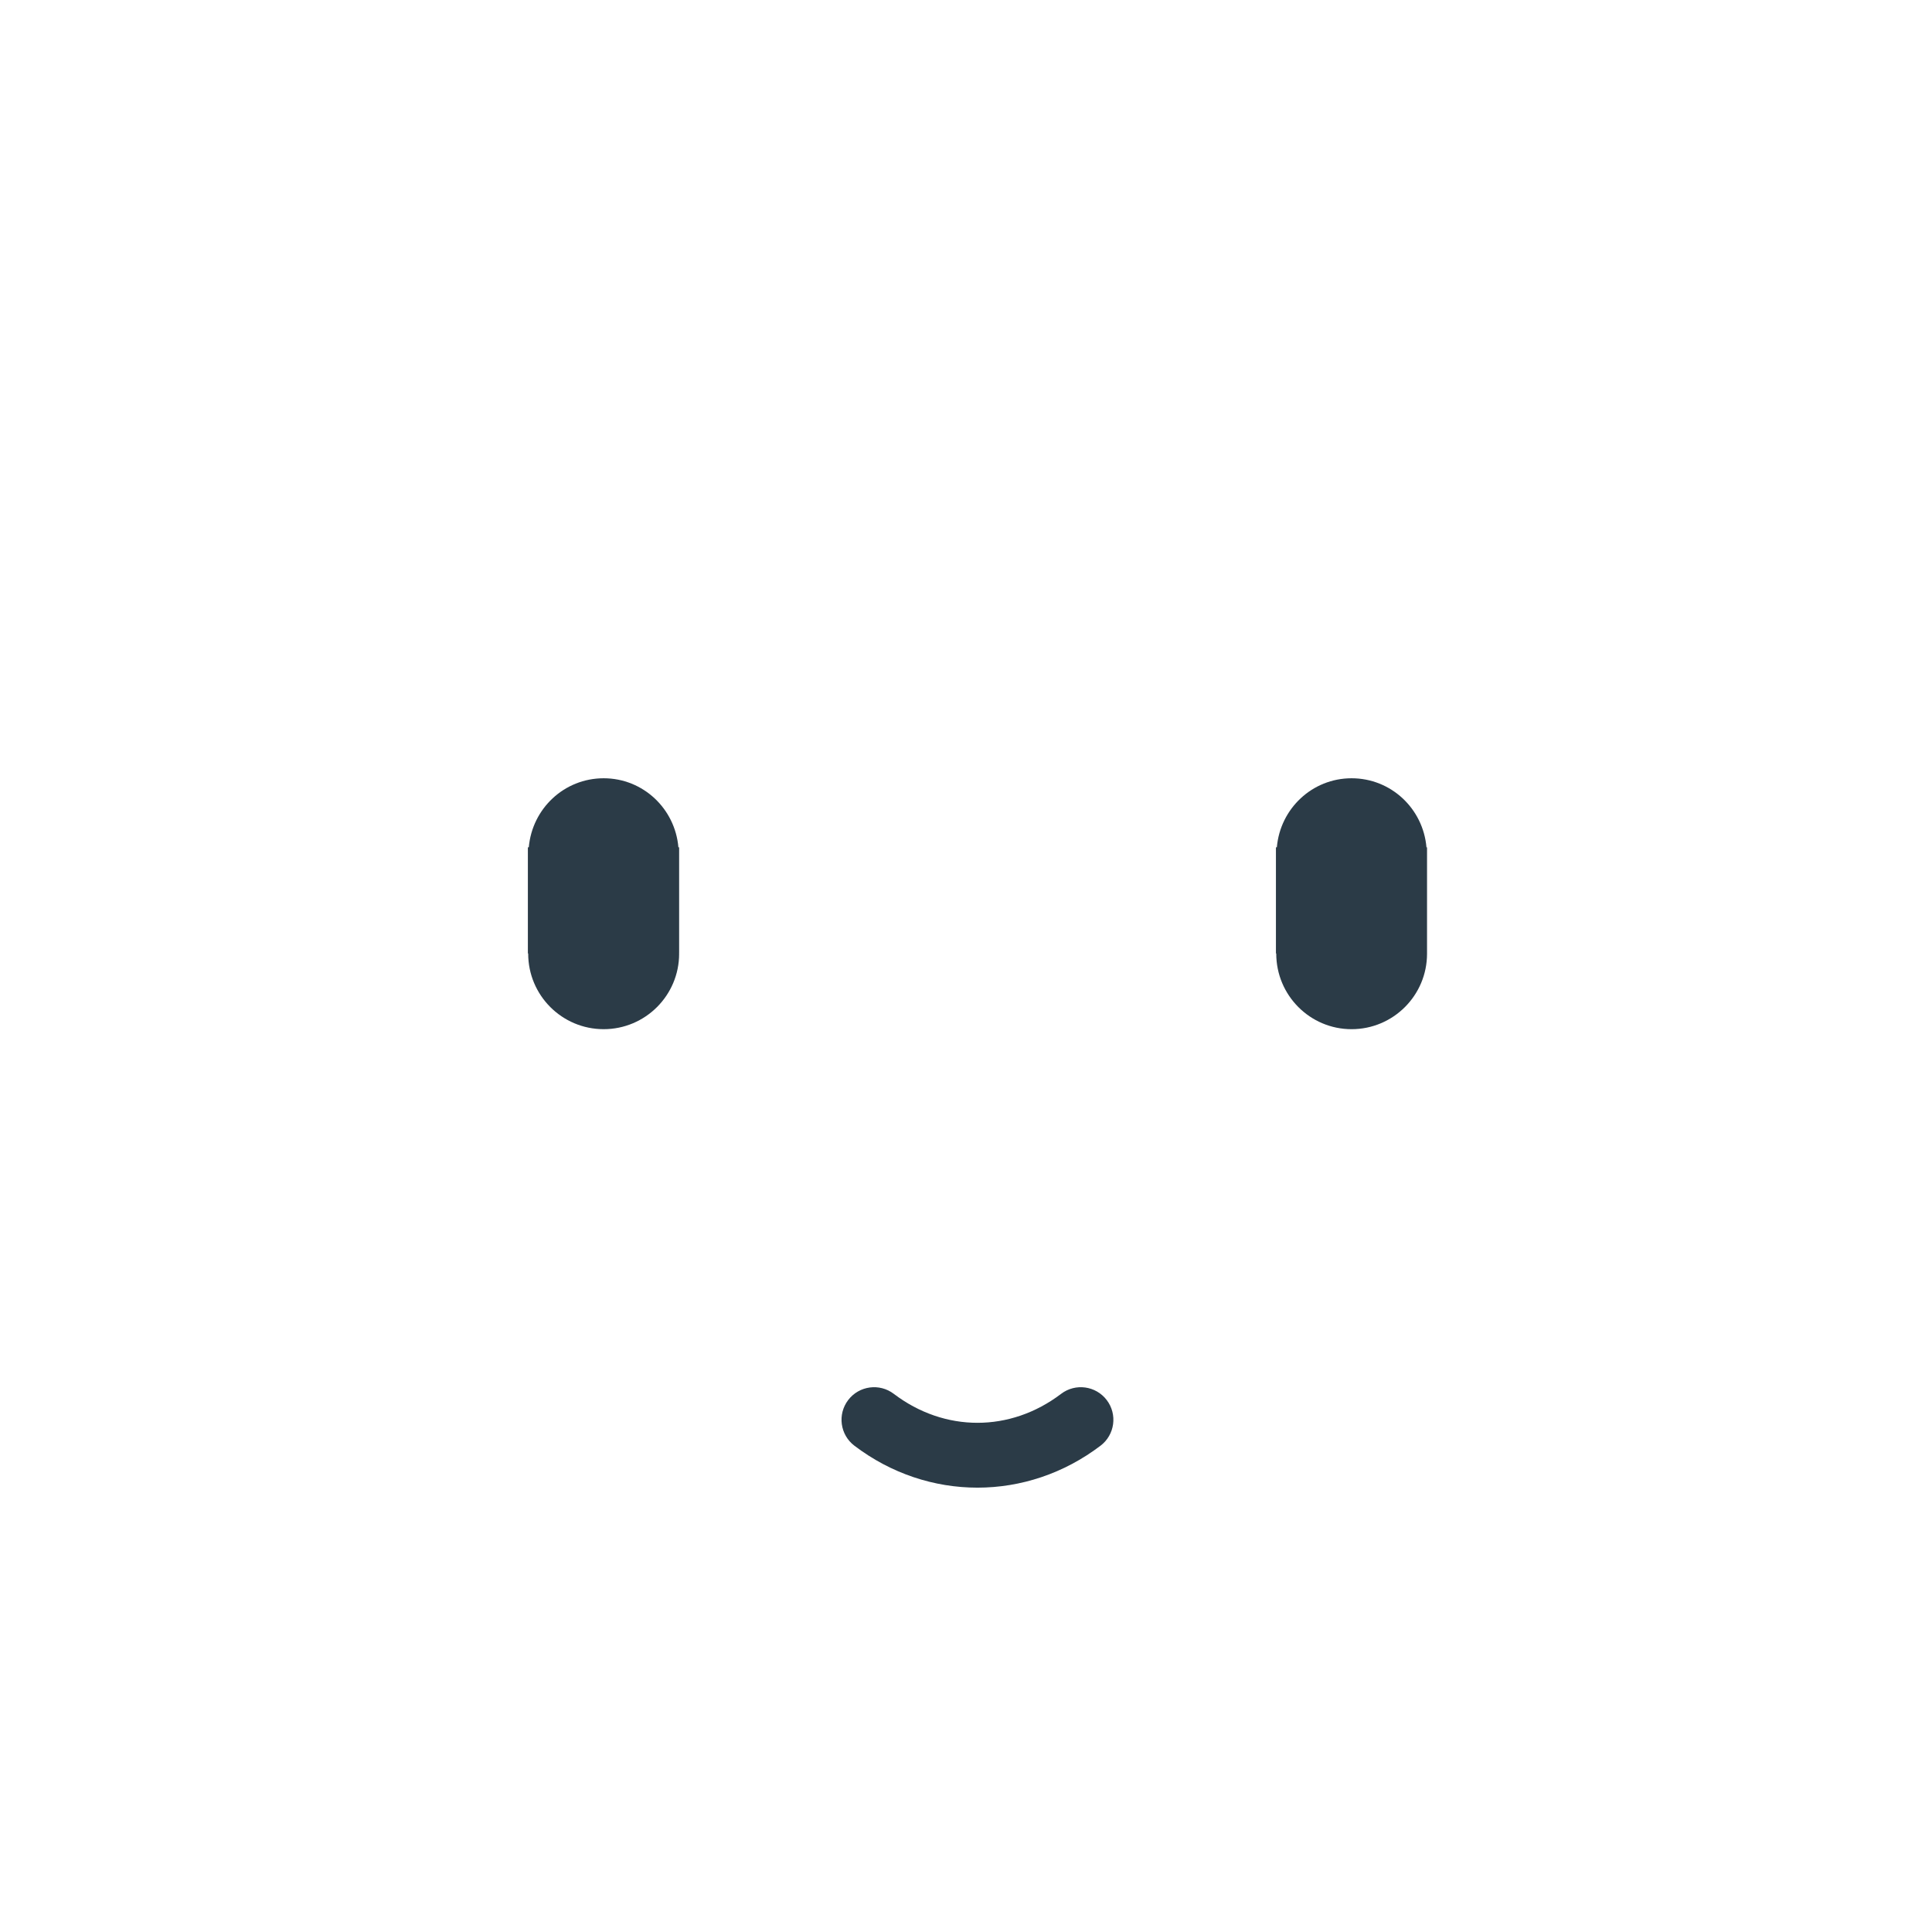 <svg xmlns="http://www.w3.org/2000/svg" viewBox="0 0 512 512" enable-background="new 0 0 512 512"><path fill="#2B3B47" d="M179.977 224.548v28.116h-.042c0 .042.042.078.042.078 0 11.042-8.96 20-20 20-11.042 0-20-8.96-20-20.022v-.057h-.086v-28.116h.243c.893-10.242 9.37-18.3 19.845-18.3 10.446 0 18.923 8.058 19.803 18.3h.198zm198.05 0c-.88-10.242-9.37-18.3-19.845-18.3-10.433 0-18.923 8.058-19.803 18.3h-.243v28.116h.086v.057c0 11.065 8.96 20.024 19.958 20.024 11.043 0 20-8.96 20-20V224.55h-.154zm-86.377 158.58c3.795-2.885 4.534-8.3 1.65-12.095-2.884-3.794-8.297-4.535-12.094-1.65-13.47 10.233-30.874 10.234-44.34 0-3.794-2.885-9.21-2.145-12.093 1.65-2.884 3.795-2.146 9.21 1.65 12.093 9.753 7.413 21.18 11.118 32.612 11.118 11.43 0 22.86-3.707 32.615-11.117z"/></svg>